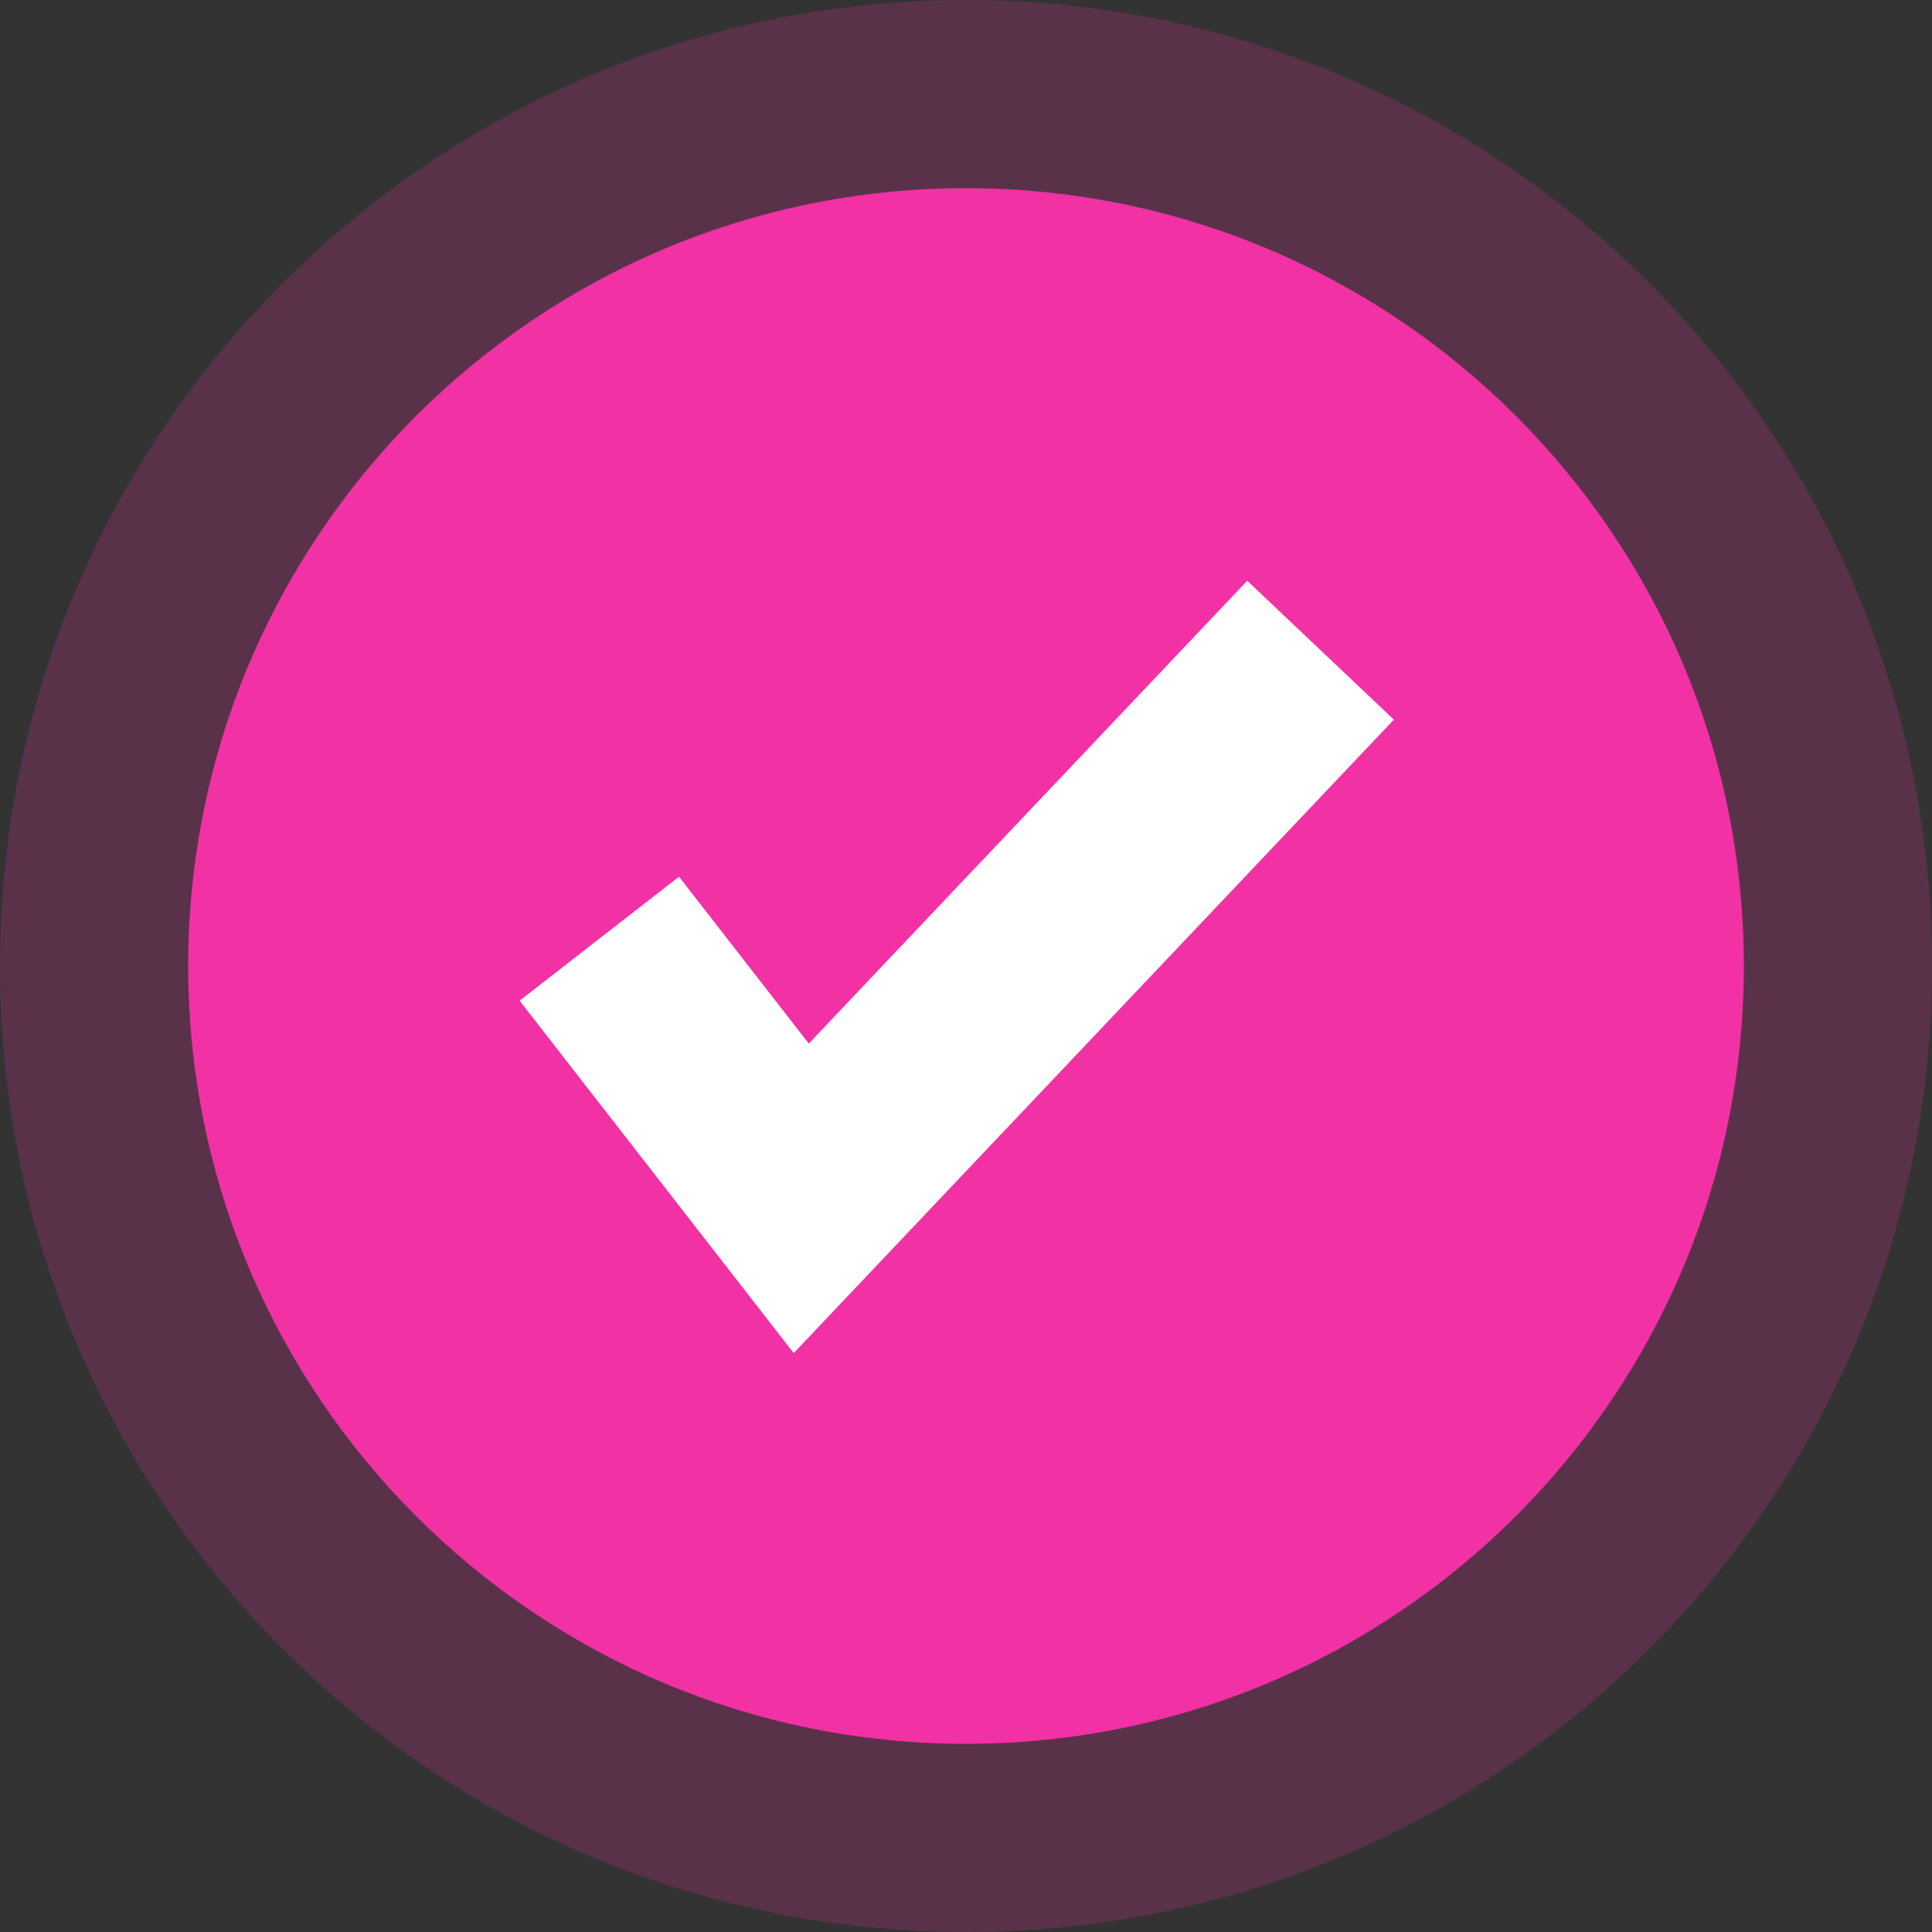 <svg xmlns="http://www.w3.org/2000/svg" width="100" height="100" viewBox="0 0 100 100" fill="none">
<rect x="0" y="0" width="100" height="100" fill="#333333" stroke="none"/>
<path opacity="0.2" d="M50 100C77.614 100 100 77.614 100 50C100 22.386 77.614 0 50 0C22.386 0 0 22.386 0 50C0 77.614 22.386 100 50 100Z" fill="#F231A5"/>
<path d="M50.001 90.26C72.235 90.26 90.26 72.235 90.26 50C90.26 27.765 72.235 9.74 50.001 9.74C27.766 9.74 9.741 27.765 9.741 50C9.741 72.235 27.766 90.26 50.001 90.26Z" fill="#F231A5"/>
<path d="M41.083 70.037L26.895 51.795L35.146 45.378L41.863 54.015L64.557 30.059L72.147 37.248L41.083 70.037Z" fill="white"/>
</svg>